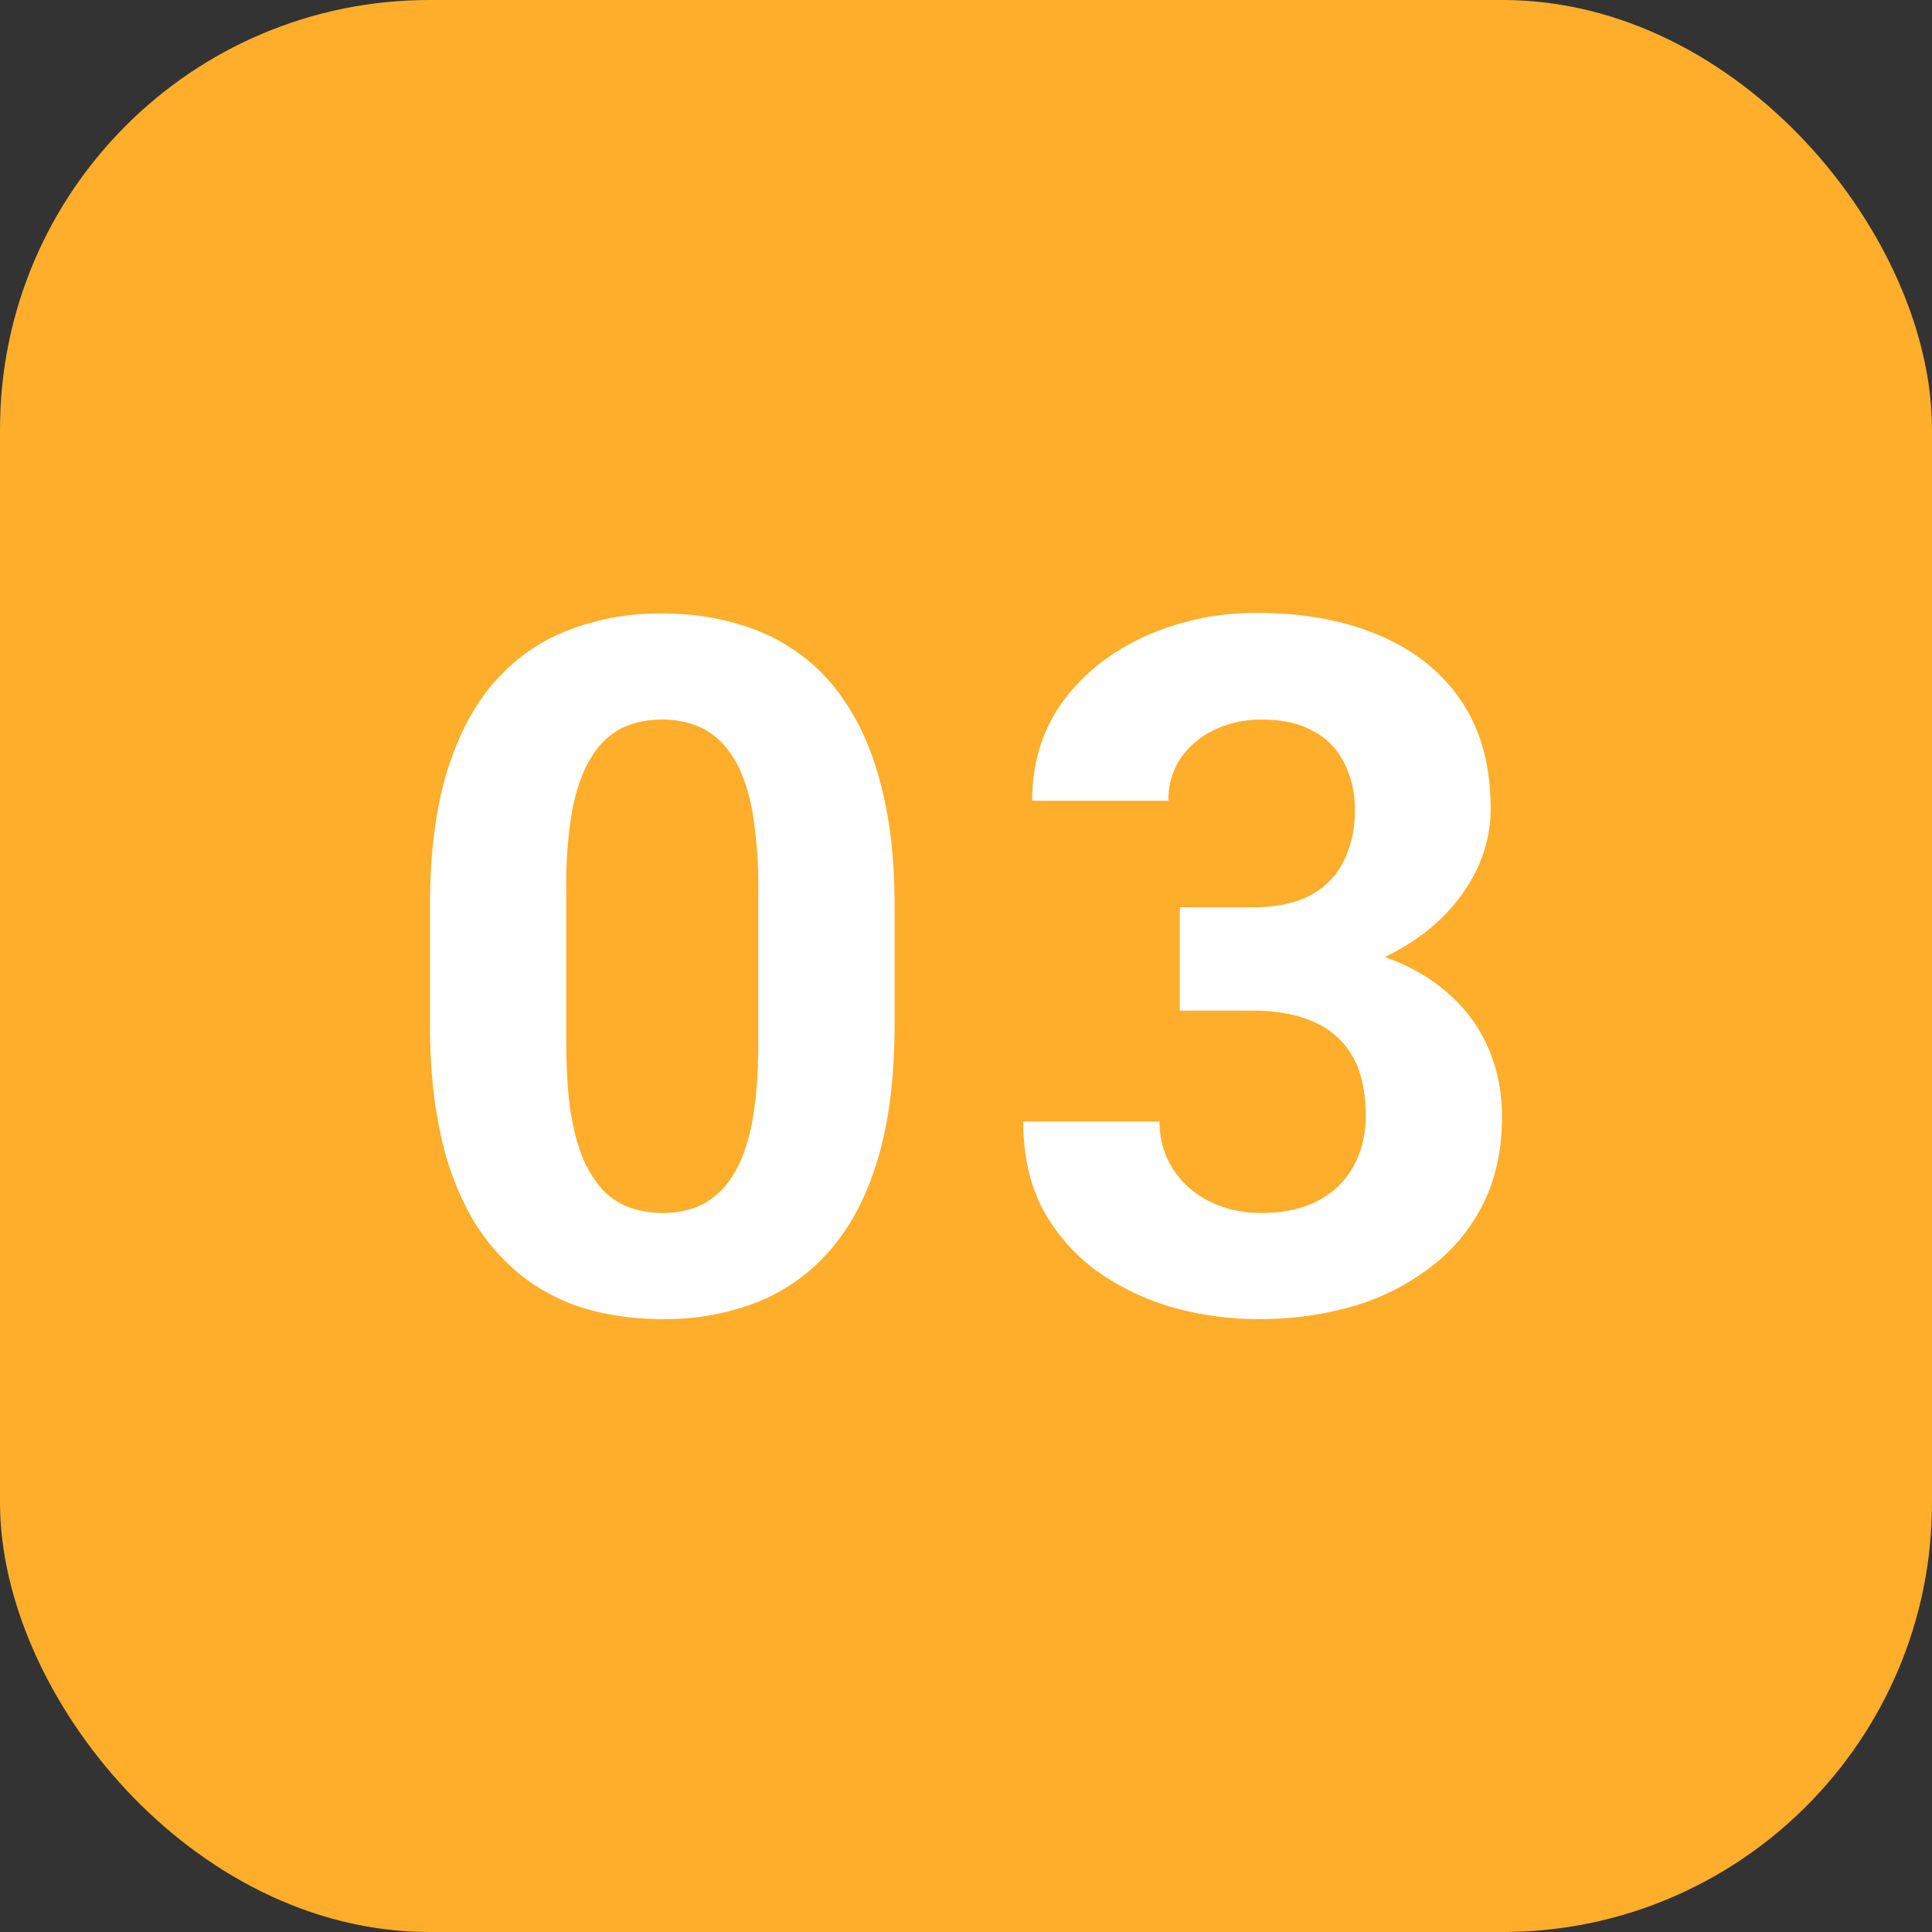 <svg width="36" height="36" viewBox="0 0 36 36" fill="none" xmlns="http://www.w3.org/2000/svg"><rect x="0" y="0" width="36" height="36" fill="#333333" stroke="none"/><rect width="36" height="36" rx="8" fill="#FEAE2A"/><path d="M21.984 16.906h1.354c.433 0 .79-.073 1.072-.22.281-.152.49-.363.624-.632a2.09 2.09 0 00.211-.958 1.88 1.88 0 00-.193-.87 1.312 1.312 0 00-.572-.598c-.257-.147-.582-.22-.975-.22-.31 0-.598.062-.861.185a1.577 1.577 0 00-.633.518 1.36 1.36 0 00-.238.809h-2.54c0-.703.188-1.316.563-1.837.38-.521.89-.929 1.53-1.222a5 5 0 012.109-.44c.867 0 1.626.142 2.276.423.65.275 1.157.682 1.52 1.221.364.54.545 1.208.545 2.004 0 .405-.093.797-.28 1.178a3.307 3.307 0 01-.81 1.02 4.009 4.009 0 01-1.265.72 5.02 5.02 0 01-1.679.264h-1.758v-1.345zm0 1.925v-1.31h1.758c.697 0 1.31.08 1.837.238.527.158.97.386 1.327.685.358.293.627.642.809 1.046.181.399.272.841.272 1.327 0 .598-.114 1.131-.342 1.6a3.361 3.361 0 01-.967 1.178 4.41 4.41 0 01-1.442.738 6.287 6.287 0 01-1.801.246 5.83 5.83 0 01-1.591-.22 4.736 4.736 0 01-1.407-.676 3.482 3.482 0 01-1.002-1.143c-.245-.463-.369-1.01-.369-1.643h2.54c0 .328.082.62.246.878.165.258.39.46.677.607.293.146.619.22.976.22.404 0 .75-.074 1.037-.22a1.58 1.58 0 00.668-.633 1.89 1.89 0 00.237-.958c0-.469-.085-.844-.255-1.125a1.512 1.512 0 00-.73-.633c-.316-.135-.69-.202-1.124-.202h-1.354zm-5.315-1.951v2.215c0 .96-.103 1.79-.308 2.487-.205.691-.5 1.26-.887 1.705-.381.44-.835.765-1.363.976a4.695 4.695 0 01-1.758.316c-.515 0-.996-.064-1.44-.193a3.625 3.625 0 01-1.205-.624 3.962 3.962 0 01-.914-1.064 5.454 5.454 0 01-.58-1.547c-.135-.597-.202-1.283-.202-2.056V16.88c0-.961.102-1.784.307-2.47.211-.691.507-1.257.888-1.696.387-.44.844-.762 1.371-.967a4.693 4.693 0 011.758-.316c.516 0 .993.067 1.433.202.445.129.846.33 1.204.606.357.276.662.63.914 1.064.252.427.445.94.58 1.538.135.592.202 1.271.202 2.039zm-2.54 2.549v-2.892a8.15 8.15 0 00-.08-1.213 3.561 3.561 0 00-.219-.879 1.854 1.854 0 00-.37-.597 1.343 1.343 0 00-.5-.334 1.766 1.766 0 00-.624-.106c-.287 0-.542.056-.765.167a1.42 1.42 0 00-.553.536c-.153.24-.27.563-.352.967a7.918 7.918 0 00-.114 1.46v2.89c0 .464.023.87.07 1.222.053.352.129.654.229.906a2.2 2.2 0 00.369.606c.146.152.313.264.5.334.194.07.405.106.633.106.282 0 .53-.056.748-.167a1.47 1.47 0 00.562-.545c.158-.252.275-.58.352-.985.076-.404.114-.896.114-1.476z" fill="#fff"/></svg>